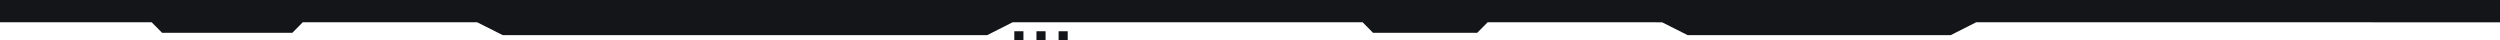 <svg width="1920" height="31" viewBox="0 0 1920 31" fill="none" xmlns="http://www.w3.org/2000/svg">
<path d="M1920 0H0V17.076H116.462L124.487 25.19H224.513L232.538 17.076H366.402L386.078 26.971H758.182L777.751 17.076H1046.46L1054.49 25.19H1134.51L1142.54 17.076H1272V17.148H1276.54L1296.08 26.971H1498.18L1517.75 17.076H1822V17.148H1920V0Z" fill="#131518"/>
<path d="M786 31H779V24H786V31Z" fill="#131518"/>
<path d="M796 31H803V24H796V31Z" fill="#131518"/>
<path d="M820 31H813V24H820V31Z" fill="#131518"/>
</svg>
